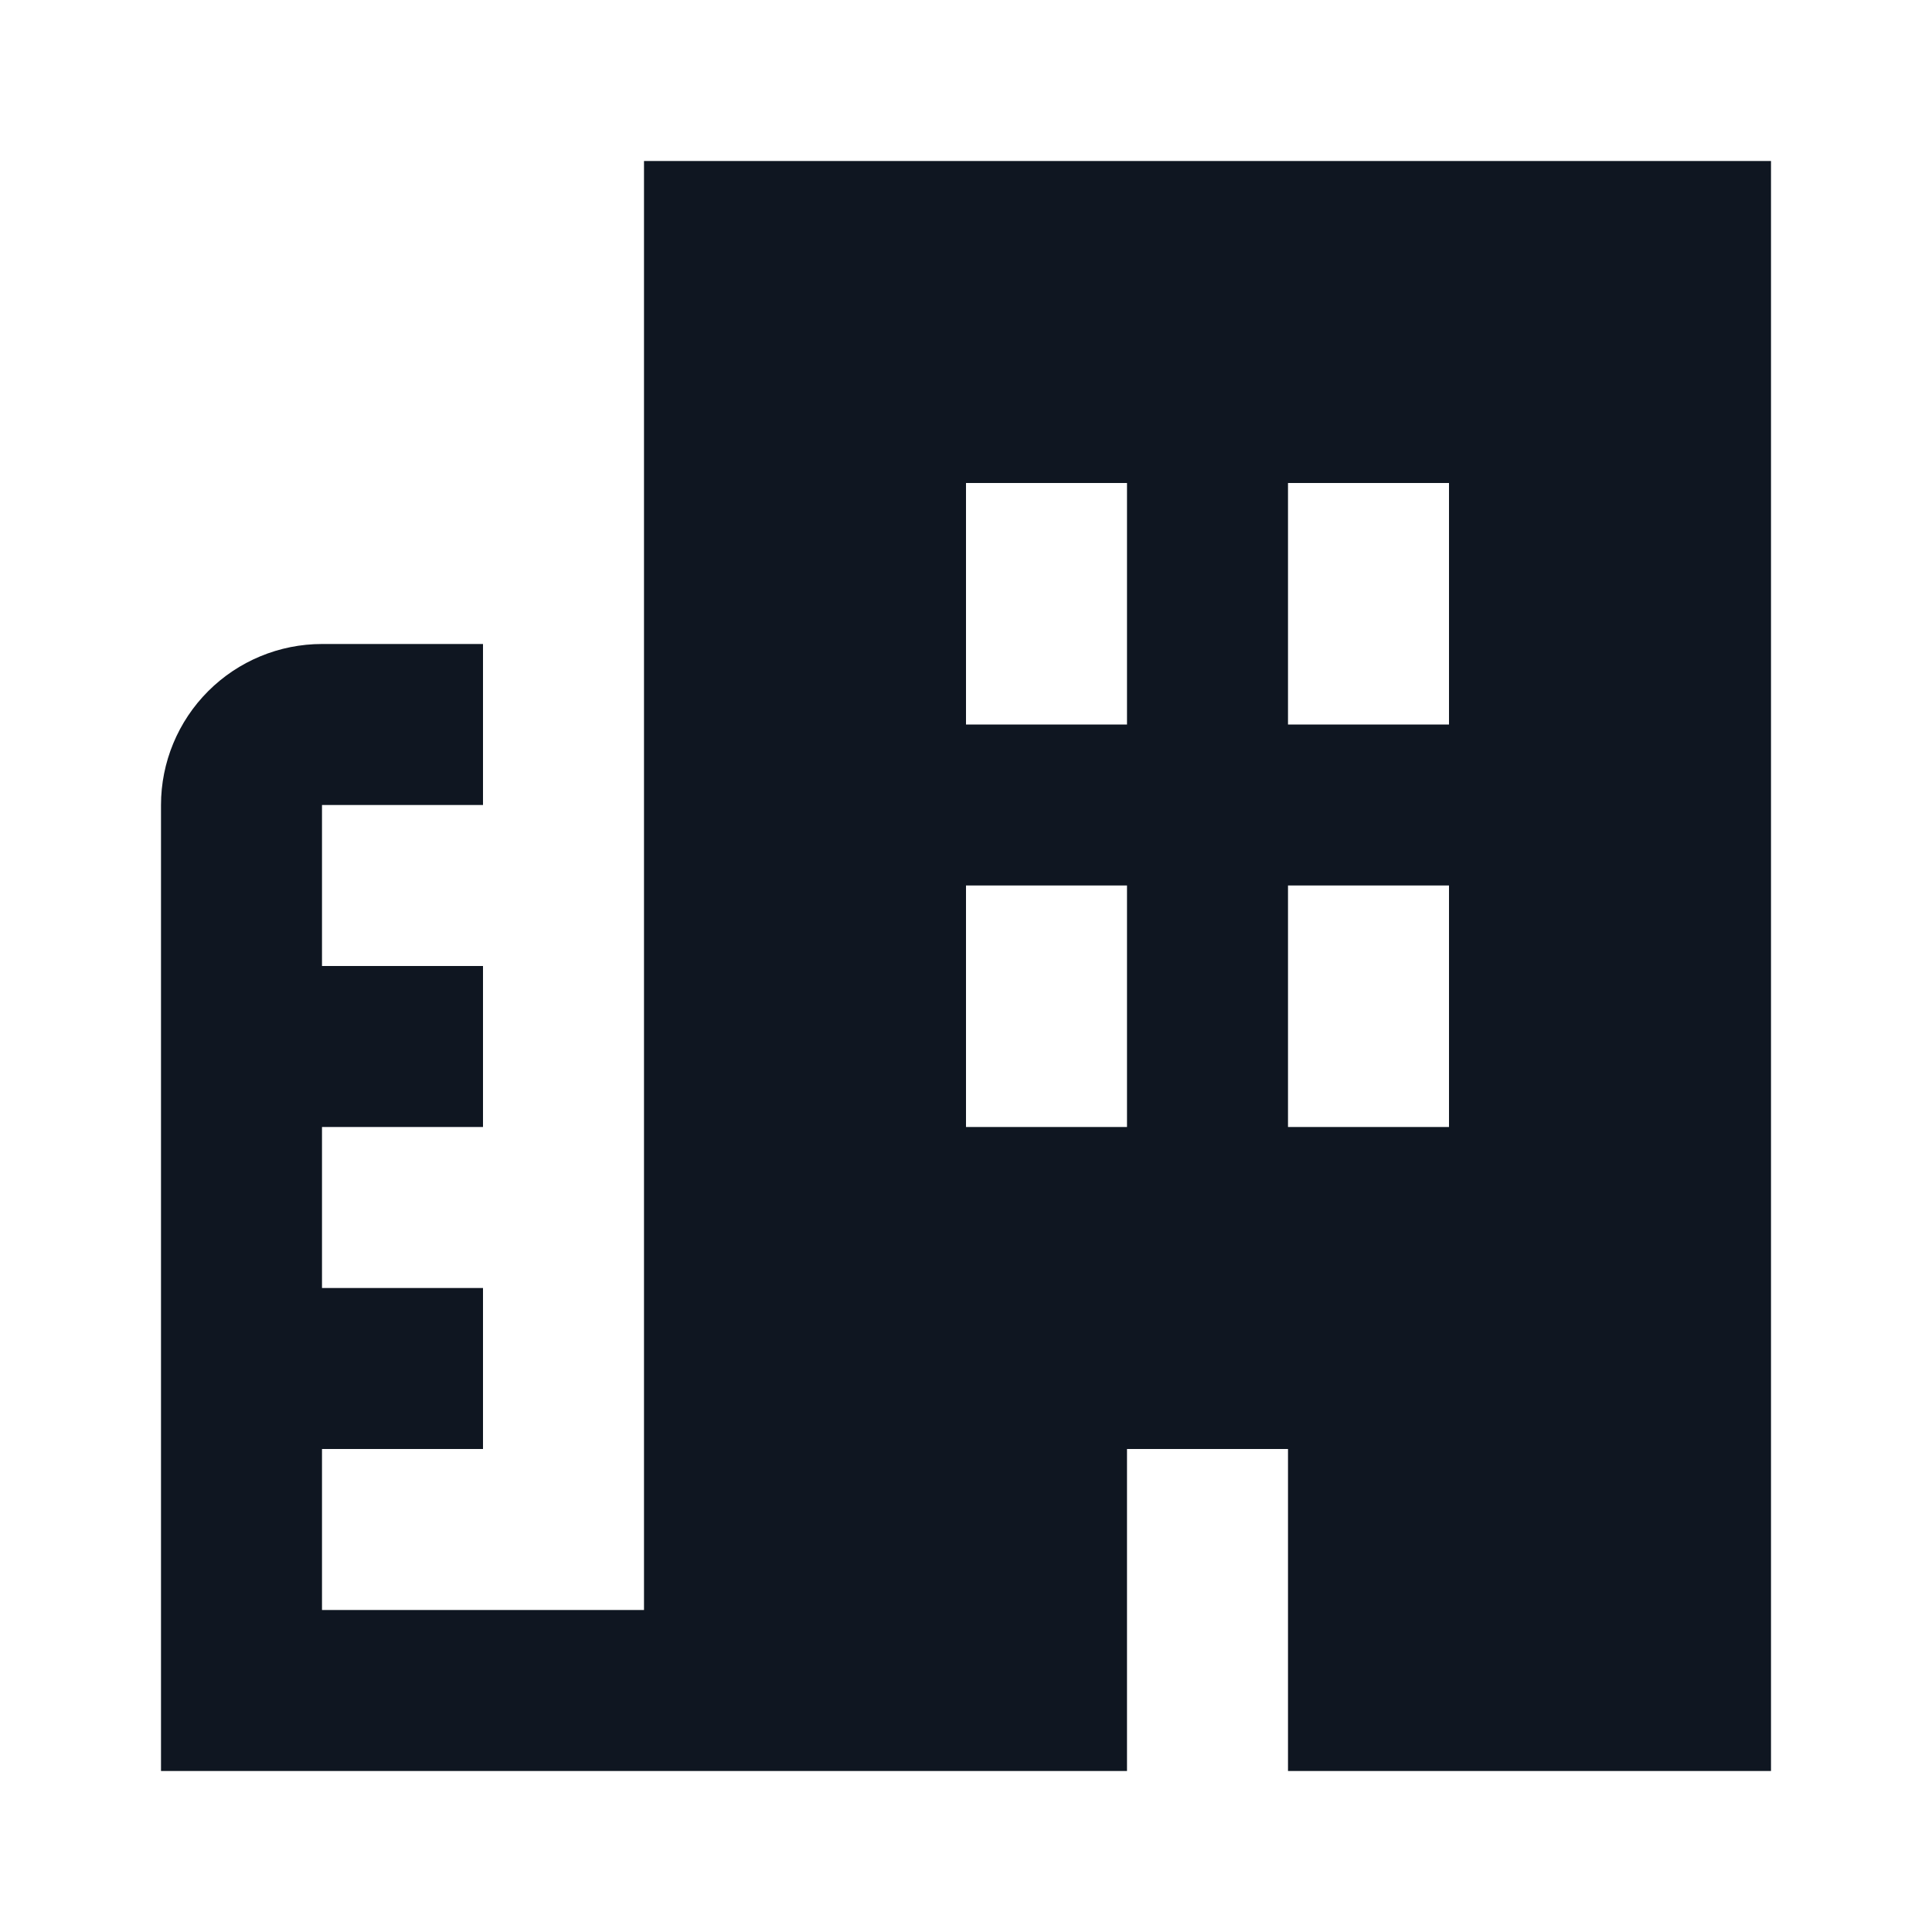 <svg width="24" height="24" viewBox="0 0 24 24" fill="none" xmlns="http://www.w3.org/2000/svg">
<path fill-rule="evenodd" clip-rule="evenodd" d="M8 2V20H4V18H6V16H4V14H6V12H4V10H6V8H4C3.47 8 2.961 8.211 2.586 8.586C2.211 8.961 2 9.47 2 10V22H14V18H16V22H22V2H8ZM14 14H12V11H14V14ZM14 9H12V6H14V9ZM18 14H16V11H18V14ZM18 9H16V6H18V9Z" fill="#0F1621"/>
</svg>
